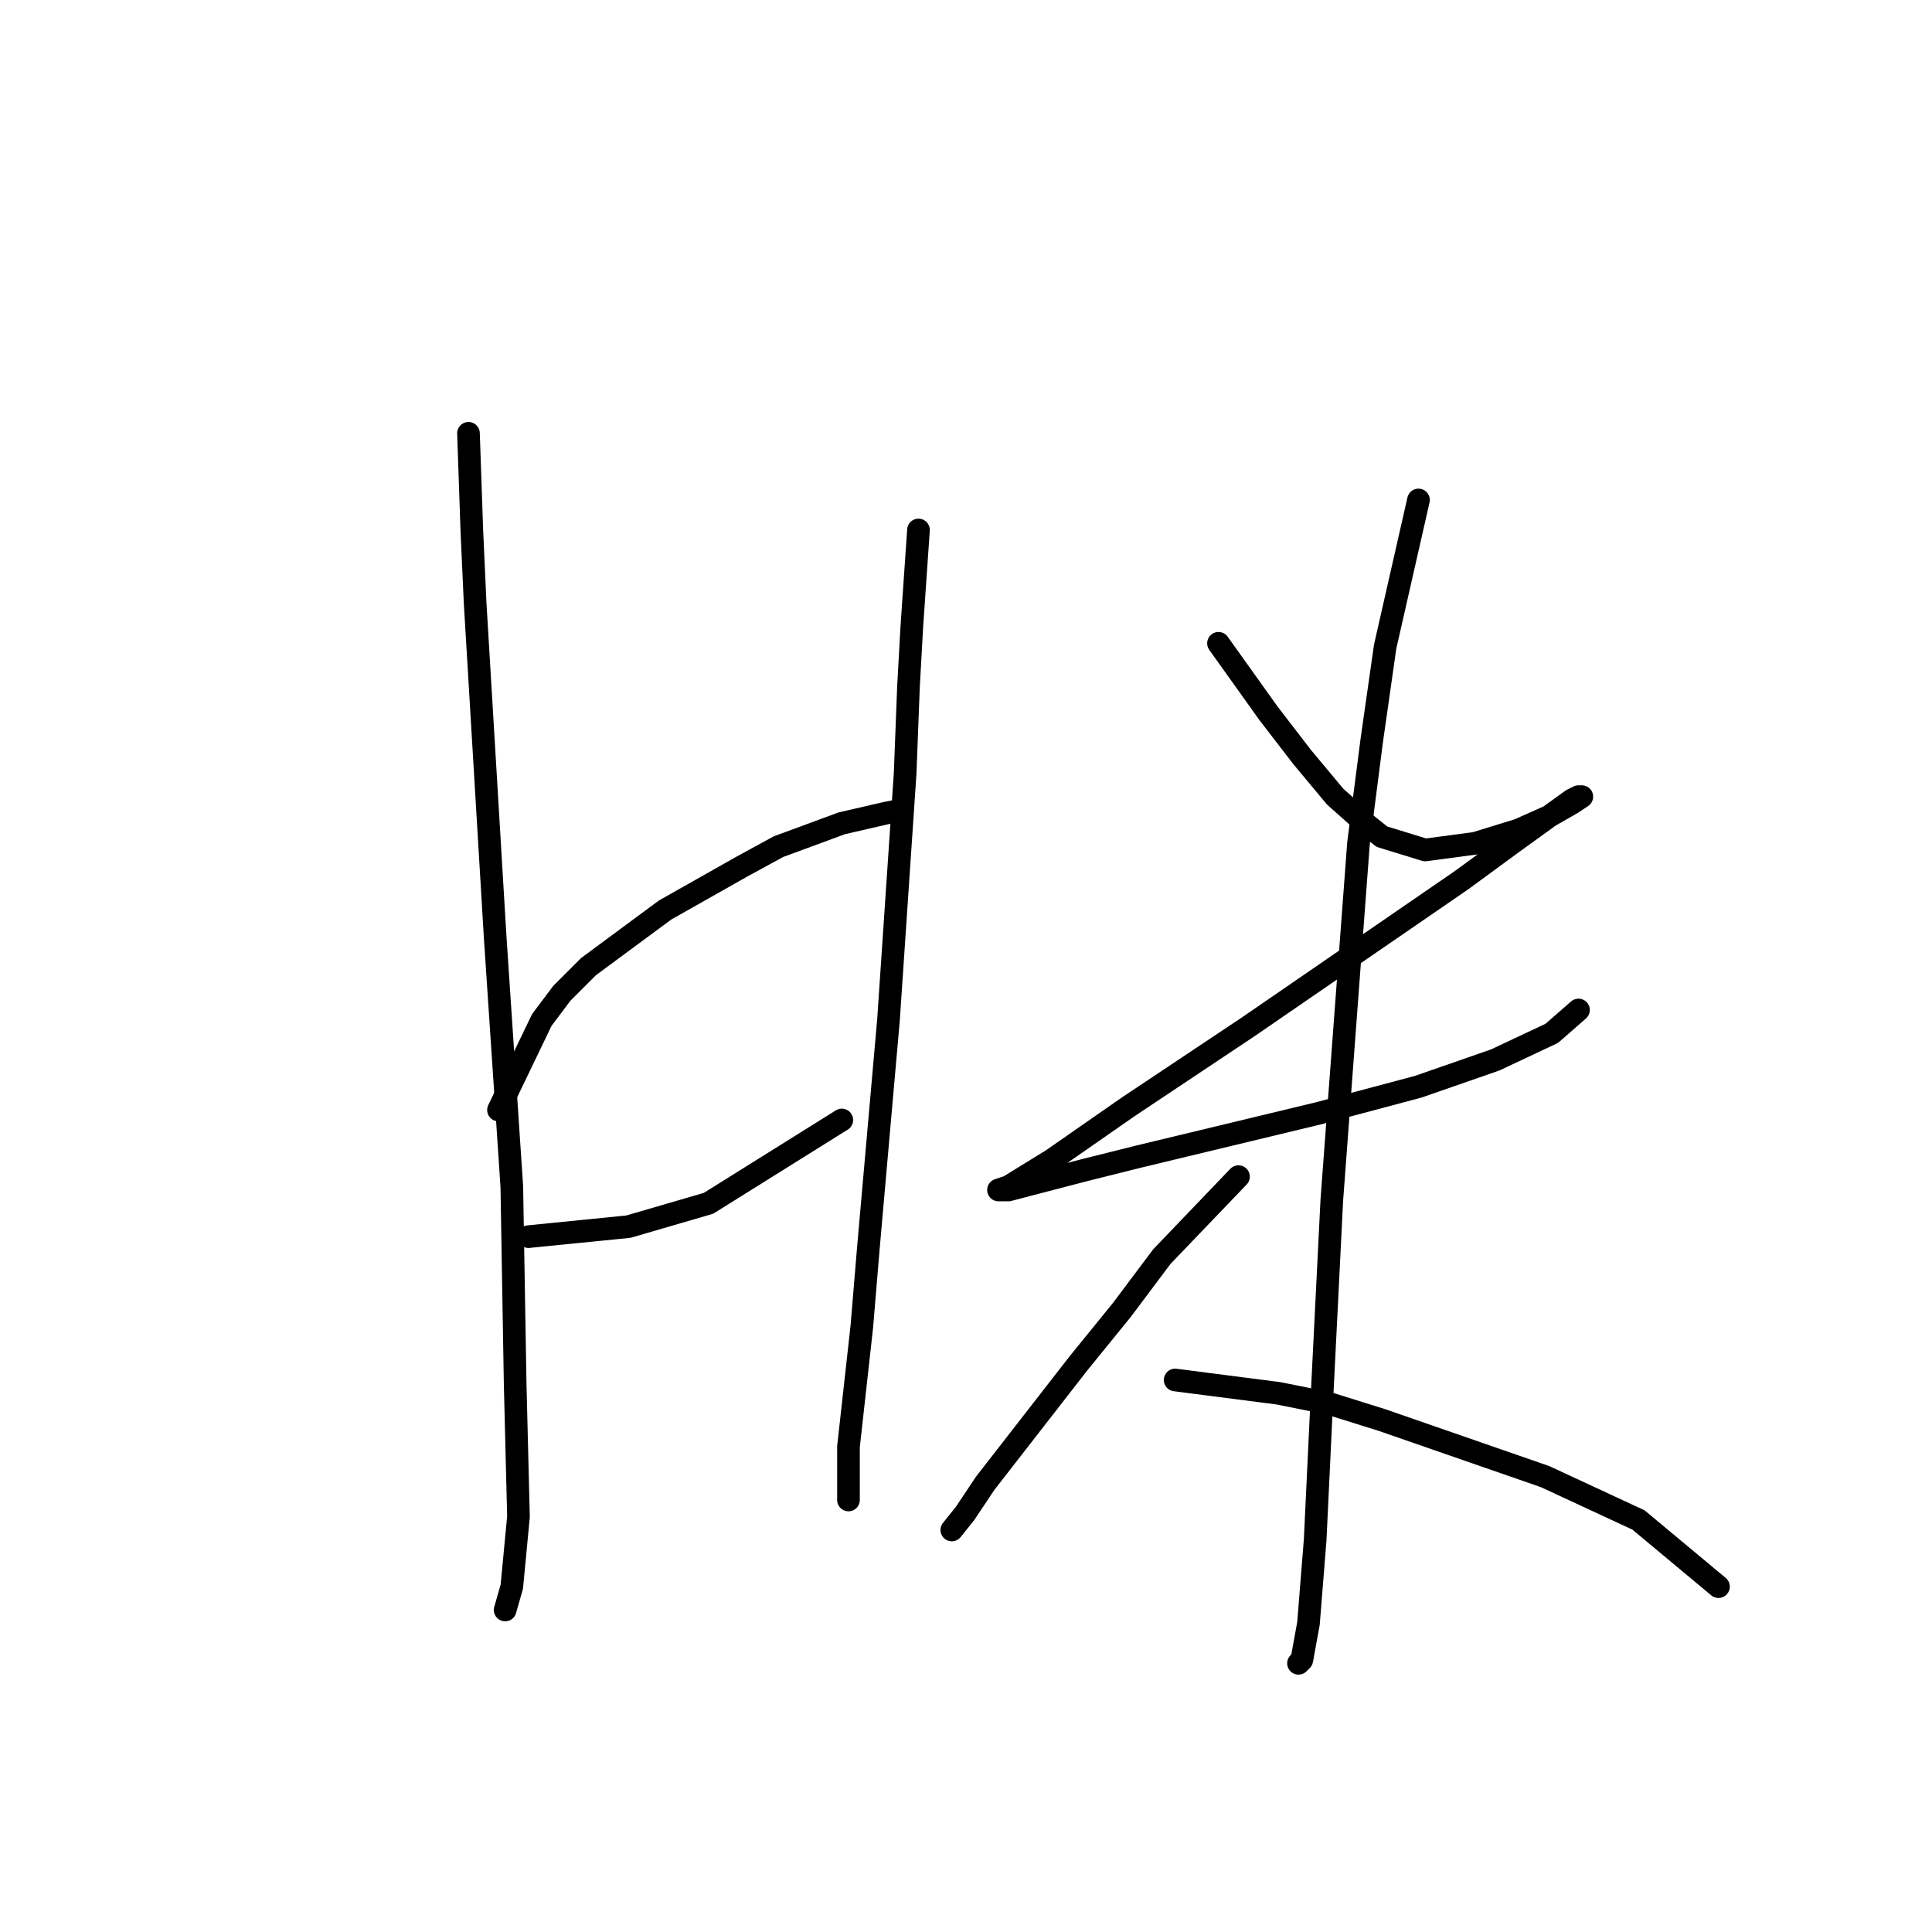<?xml version="1.0" standalone="no"?>
    <svg width="256" height="256" xmlns="http://www.w3.org/2000/svg" version="1.1">
    <polyline stroke="black" stroke-width="3" stroke-linecap="round" fill="transparent" stroke-linejoin="round" points="62.076 57.415 62.518 70.224 62.959 79.941 65.609 124.11 67.818 157.237 68.26 183.296 68.701 200.964 67.818 210.239 66.935 213.331 66.935 213.331 " />
        <polyline stroke="black" stroke-width="3" stroke-linecap="round" fill="transparent" stroke-linejoin="round" points="66.051 147.078 71.793 135.152 74.443 131.619 77.977 128.085 88.136 120.576 98.294 114.834 103.153 112.184 111.545 109.092 117.287 107.767 119.496 107.326 119.496 107.326 " />
        <polyline stroke="black" stroke-width="3" stroke-linecap="round" fill="transparent" stroke-linejoin="round" points="70.026 163.862 83.277 162.537 93.878 159.445 111.545 148.403 111.545 148.403 " />
        <polyline stroke="black" stroke-width="3" stroke-linecap="round" fill="transparent" stroke-linejoin="round" points="121.704 70.224 120.821 83.033 120.379 90.983 119.937 102.467 117.729 135.152 115.079 165.187 114.195 175.788 112.428 191.688 112.428 198.755 112.428 198.755 " />
        <polyline stroke="black" stroke-width="3" stroke-linecap="round" fill="transparent" stroke-linejoin="round" points="161.456 85.241 168.081 94.517 172.498 100.259 176.915 105.559 180.89 109.092 183.099 110.859 188.841 112.626 195.466 111.743 201.208 109.976 205.183 108.209 208.275 106.442 209.6 105.559 209.158 105.559 208.275 106.001 200.325 111.743 193.699 116.601 165.431 136.036 149.53 146.636 139.372 153.703 133.63 157.237 132.305 157.678 133.63 157.678 143.788 155.028 150.855 153.261 174.707 147.519 187.957 143.986 198.116 140.452 205.625 136.919 209.158 133.827 209.158 133.827 " />
        <polyline stroke="black" stroke-width="3" stroke-linecap="round" fill="transparent" stroke-linejoin="round" points="187.957 66.249 183.54 85.683 181.774 98.05 180.007 111.743 176.473 159.003 175.148 185.505 174.265 204.056 173.382 215.098 172.498 219.956 172.057 220.398 172.057 220.398 " />
        <polyline stroke="black" stroke-width="3" stroke-linecap="round" fill="transparent" stroke-linejoin="round" points="164.106 155.912 153.947 166.512 148.647 173.579 142.905 180.646 130.538 196.547 127.888 200.522 126.121 202.731 126.121 202.731 " />
        <polyline stroke="black" stroke-width="3" stroke-linecap="round" fill="transparent" stroke-linejoin="round" points="155.714 182.855 169.406 184.621 176.032 185.946 183.099 188.155 204.742 195.664 217.109 201.405 227.709 210.239 227.709 210.239 " />
        </svg>